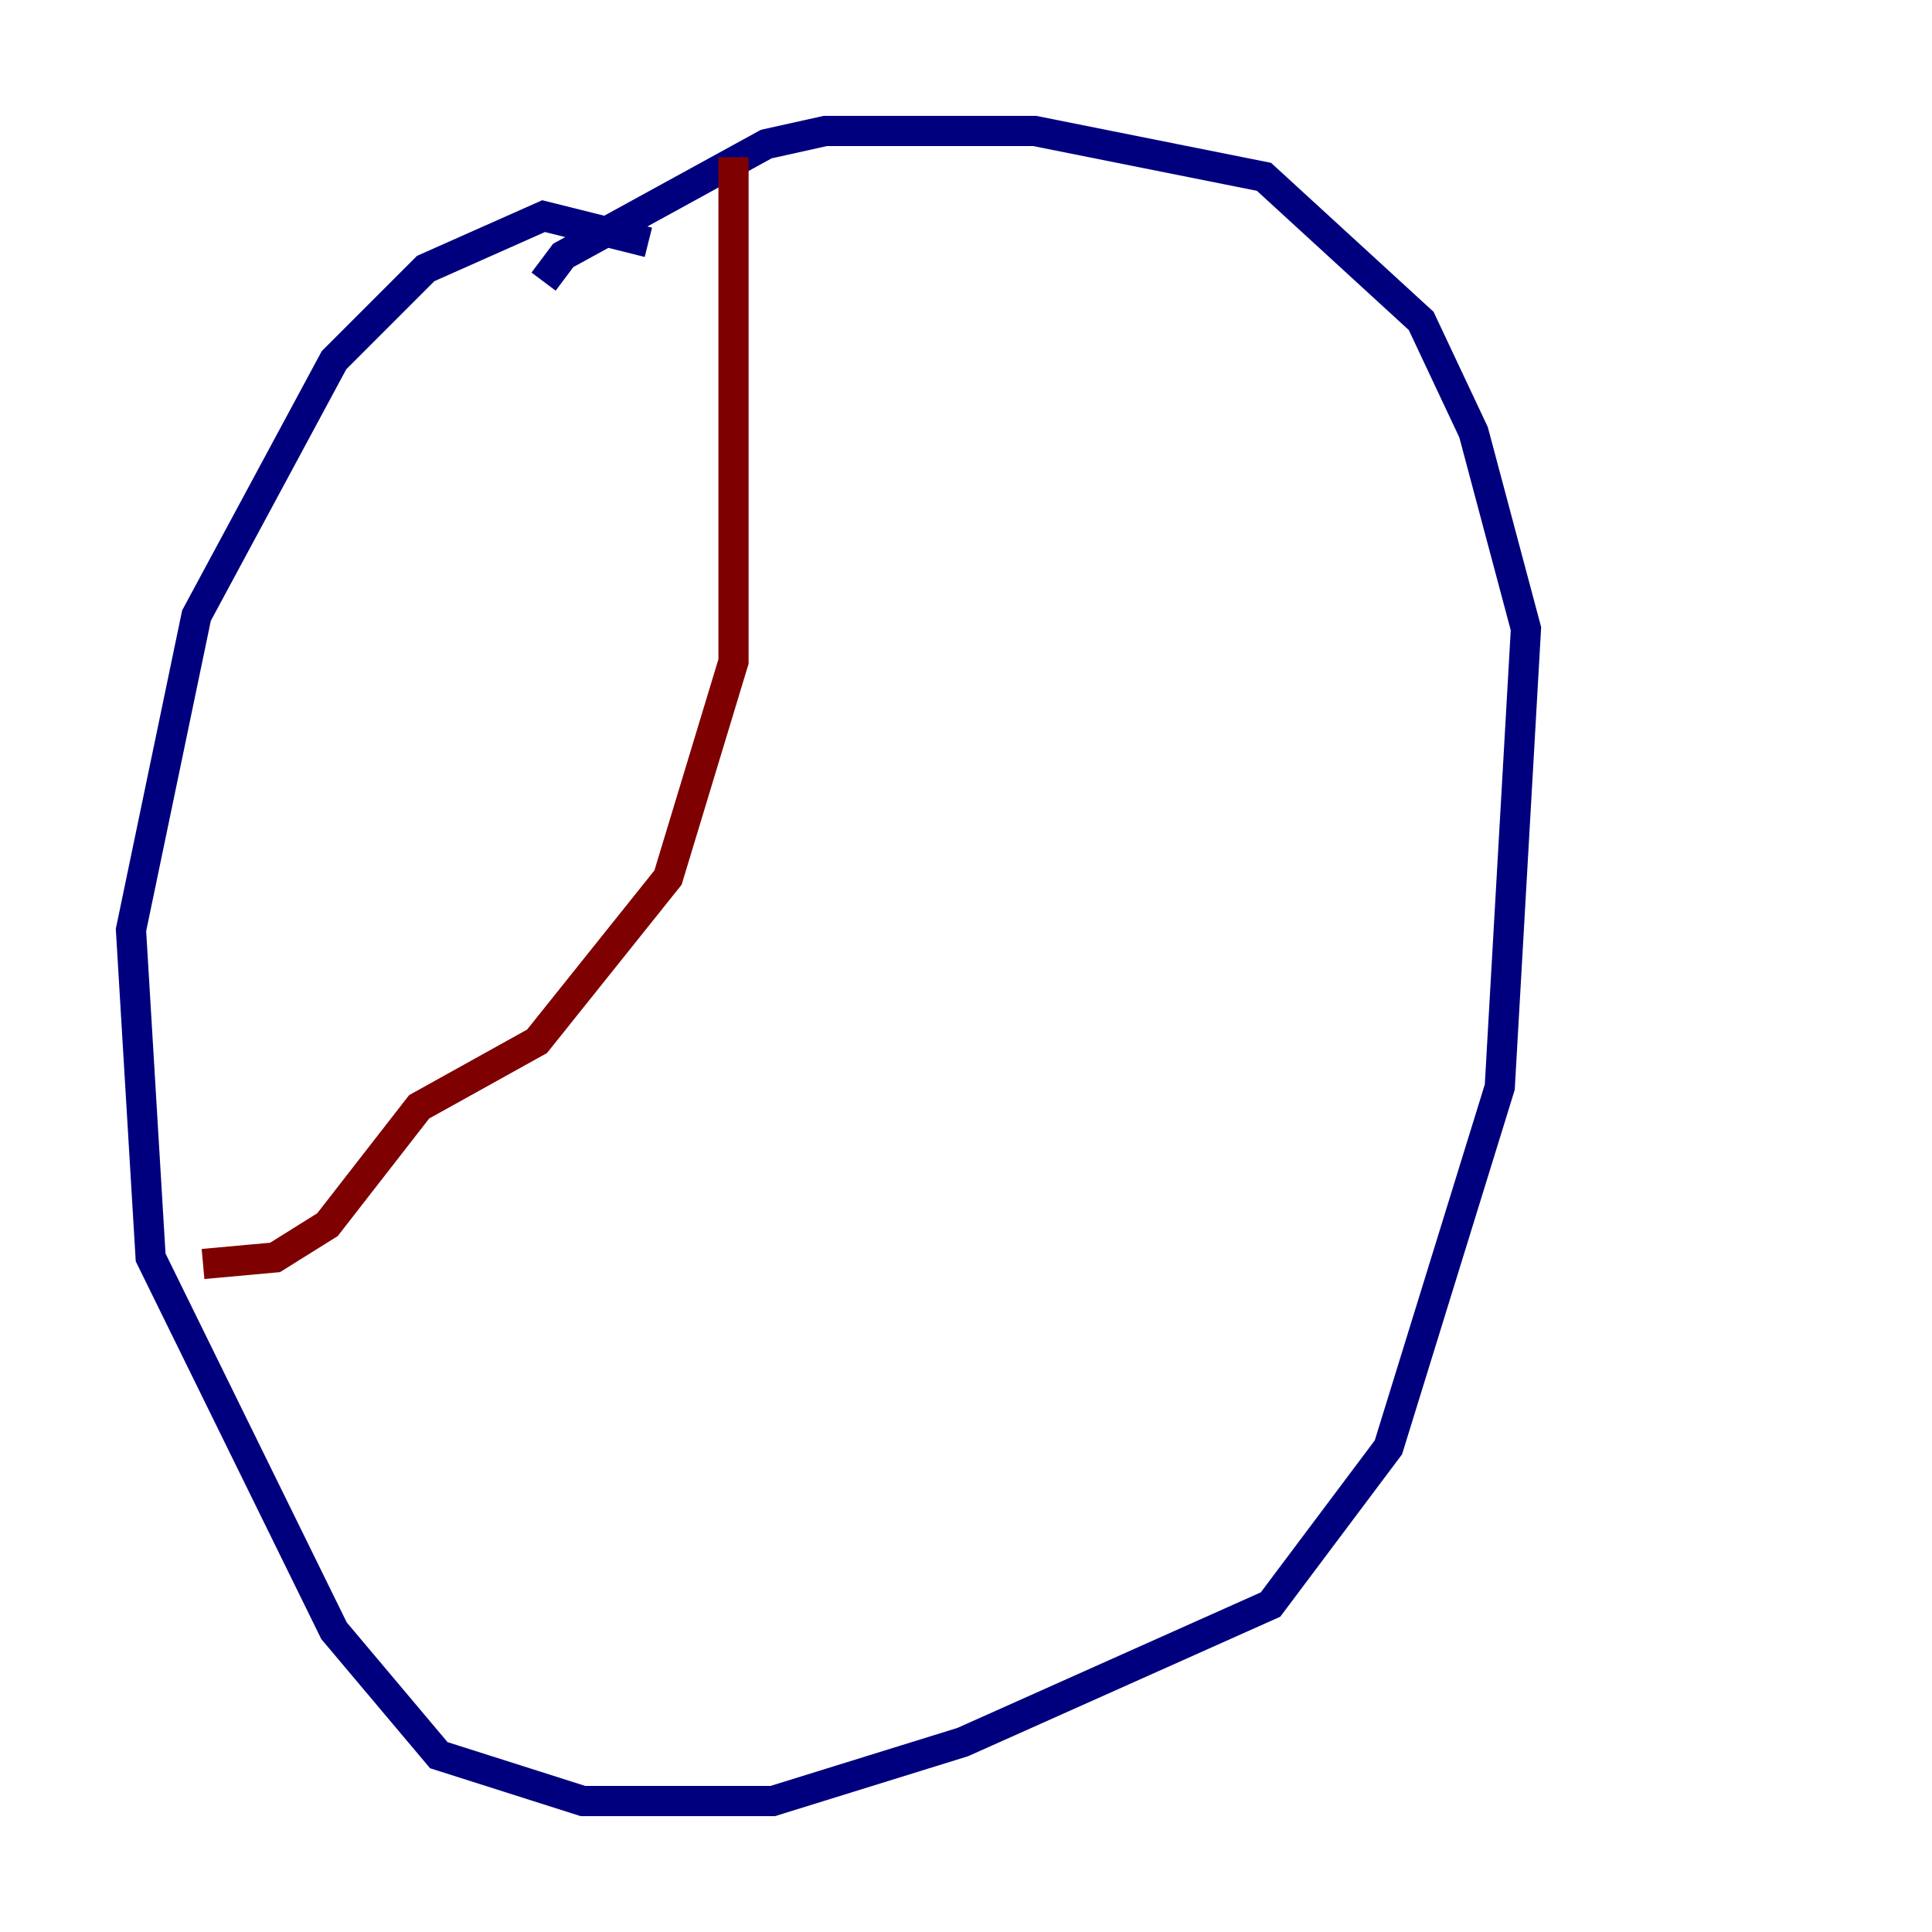 <?xml version="1.0" encoding="utf-8" ?>
<svg baseProfile="tiny" height="128" version="1.2" viewBox="0,0,128,128" width="128" xmlns="http://www.w3.org/2000/svg" xmlns:ev="http://www.w3.org/2001/xml-events" xmlns:xlink="http://www.w3.org/1999/xlink"><defs /><polyline fill="none" points="42.956,16.054 36.014,14.319 28.203,17.79 22.129,23.864 13.017,40.786 8.678,61.614 9.98,83.308 22.129,108.041 29.071,116.285 38.617,119.322 51.2,119.322 63.783,115.417 84.176,106.305 91.986,95.891 99.363,72.027 101.098,41.654 97.627,28.637 94.156,21.261 83.742,11.715 68.556,8.678 54.671,8.678 50.766,9.546 37.315,16.922 36.014,18.658" stroke="#00007f" stroke-width="2" /><polyline fill="none" points="48.597,10.414 48.597,43.824 44.258,58.142 35.58,68.99 27.77,73.329 21.695,81.139 18.224,83.308 13.451,83.742" stroke="#7f0000" stroke-width="2" /></svg>